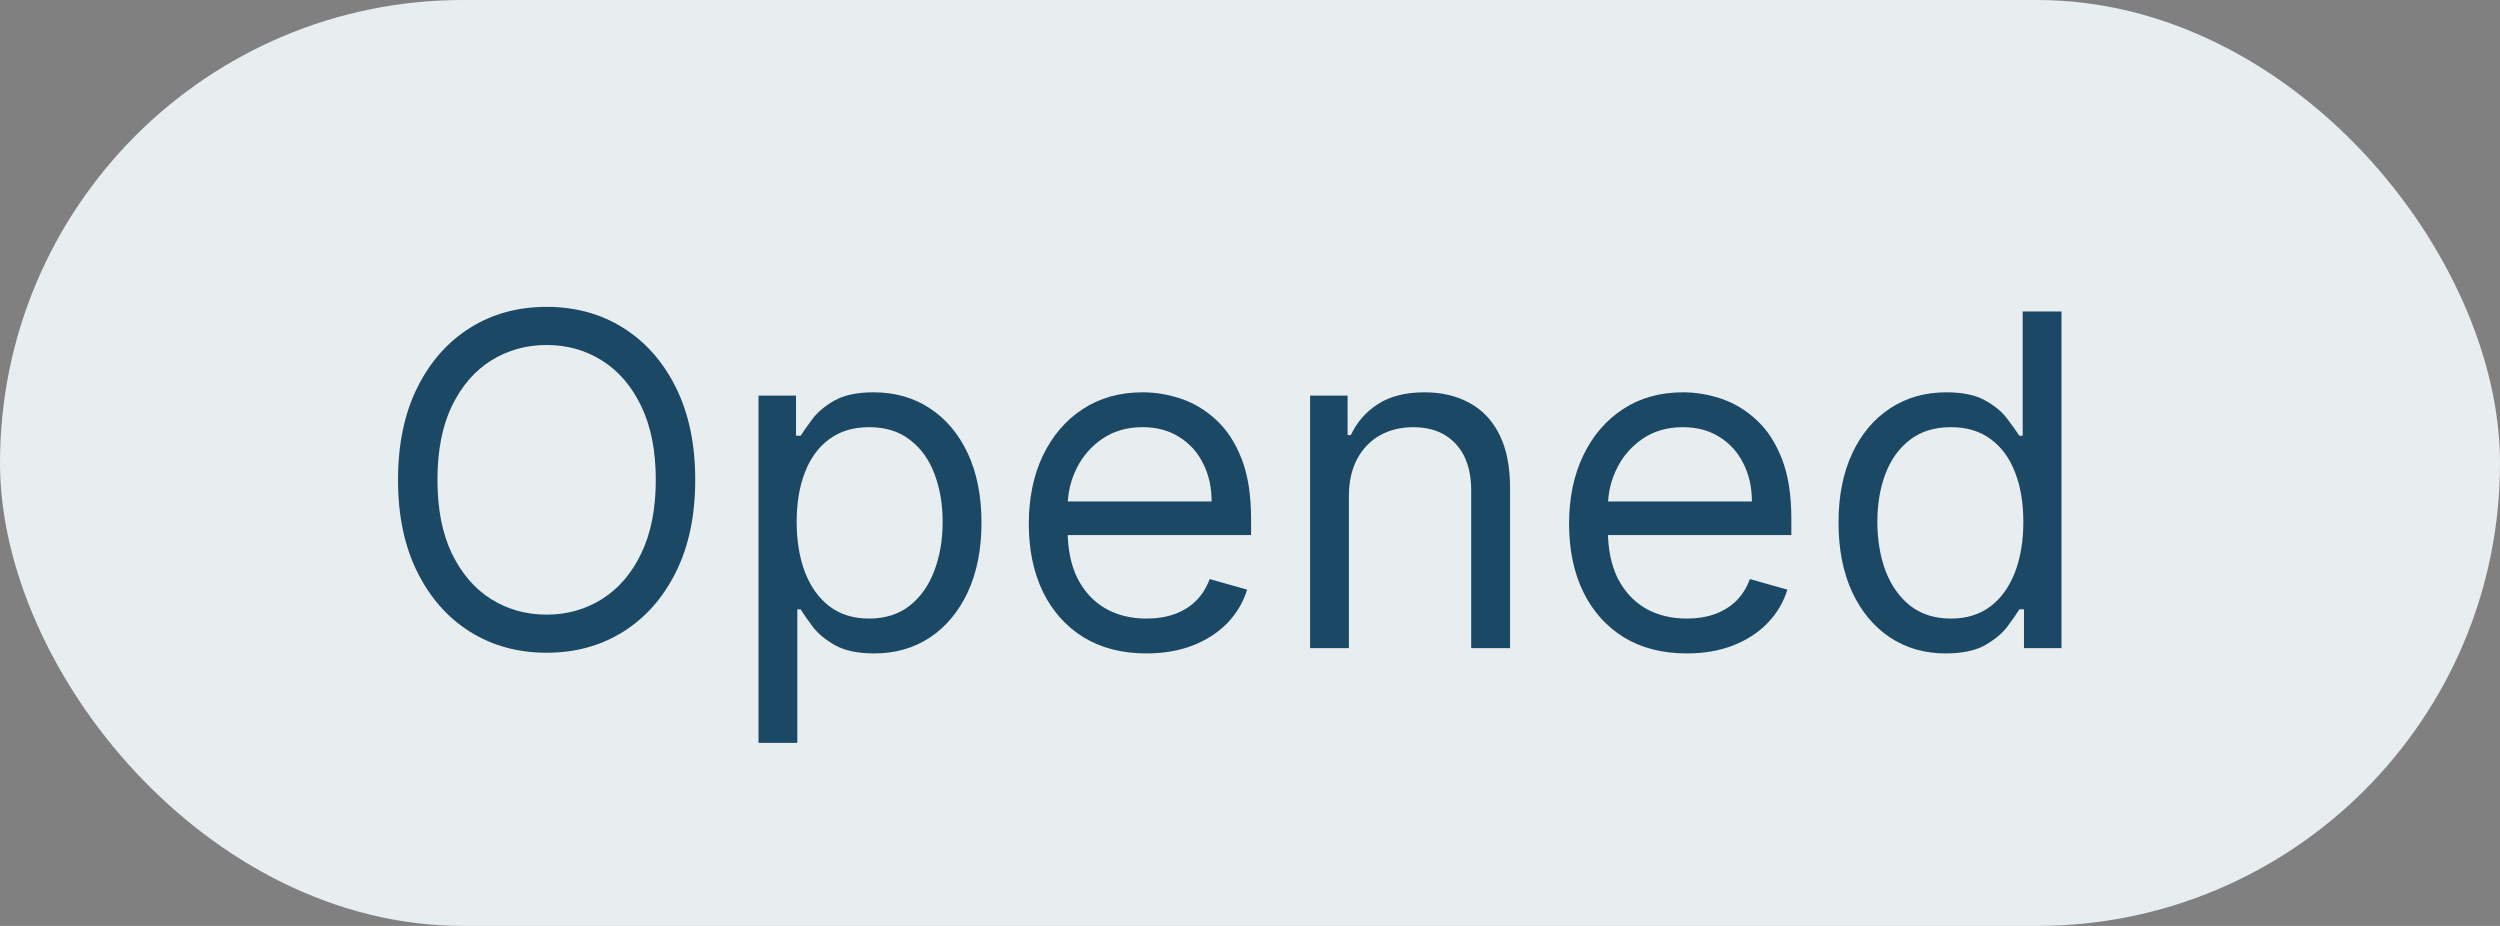 <svg width="54" height="20" viewBox="0 0 54 20" fill="none" xmlns="http://www.w3.org/2000/svg">
<rect x="0" y="0" width="54" height="20" fill="#808080" stroke="none"/>
<rect width="54" height="20" rx="10" fill="#E8EDF0"/>
<path d="M15.017 10.364C15.017 11.131 14.879 11.794 14.602 12.352C14.325 12.911 13.945 13.342 13.462 13.645C12.979 13.948 12.427 14.099 11.807 14.099C11.187 14.099 10.635 13.948 10.152 13.645C9.669 13.342 9.289 12.911 9.012 12.352C8.735 11.794 8.597 11.131 8.597 10.364C8.597 9.597 8.735 8.934 9.012 8.375C9.289 7.816 9.669 7.385 10.152 7.082C10.635 6.779 11.187 6.628 11.807 6.628C12.427 6.628 12.979 6.779 13.462 7.082C13.945 7.385 14.325 7.816 14.602 8.375C14.879 8.934 15.017 9.597 15.017 10.364ZM14.165 10.364C14.165 9.734 14.059 9.202 13.849 8.769C13.64 8.336 13.357 8.008 13 7.786C12.645 7.563 12.247 7.452 11.807 7.452C11.367 7.452 10.968 7.563 10.61 7.786C10.255 8.008 9.972 8.336 9.761 8.769C9.553 9.202 9.449 9.734 9.449 10.364C9.449 10.993 9.553 11.525 9.761 11.958C9.972 12.391 10.255 12.719 10.61 12.942C10.968 13.164 11.367 13.276 11.807 13.276C12.247 13.276 12.645 13.164 13 12.942C13.357 12.719 13.64 12.391 13.849 11.958C14.059 11.525 14.165 10.993 14.165 10.364ZM16.384 16.046V8.545H17.194V9.412H17.293C17.355 9.317 17.44 9.197 17.549 9.05C17.66 8.901 17.819 8.768 18.025 8.652C18.233 8.534 18.515 8.474 18.87 8.474C19.329 8.474 19.734 8.589 20.084 8.819C20.435 9.049 20.708 9.374 20.905 9.795C21.101 10.217 21.2 10.714 21.2 11.287C21.2 11.865 21.101 12.365 20.905 12.789C20.708 13.21 20.436 13.537 20.088 13.769C19.74 13.999 19.339 14.114 18.884 14.114C18.534 14.114 18.253 14.056 18.043 13.94C17.832 13.821 17.67 13.688 17.556 13.538C17.442 13.387 17.355 13.261 17.293 13.162H17.222V16.046H16.384ZM17.208 11.273C17.208 11.685 17.268 12.048 17.389 12.363C17.51 12.675 17.686 12.921 17.918 13.098C18.15 13.273 18.434 13.361 18.771 13.361C19.121 13.361 19.413 13.268 19.648 13.084C19.884 12.897 20.062 12.646 20.18 12.331C20.301 12.014 20.361 11.661 20.361 11.273C20.361 10.889 20.302 10.544 20.184 10.236C20.068 9.926 19.892 9.681 19.655 9.501C19.421 9.318 19.126 9.227 18.771 9.227C18.43 9.227 18.143 9.314 17.911 9.487C17.679 9.657 17.504 9.896 17.386 10.204C17.267 10.509 17.208 10.866 17.208 11.273ZM24.765 14.114C24.239 14.114 23.786 13.998 23.405 13.766C23.026 13.531 22.734 13.204 22.528 12.786C22.324 12.364 22.222 11.874 22.222 11.315C22.222 10.757 22.324 10.264 22.528 9.838C22.734 9.41 23.02 9.076 23.387 8.837C23.756 8.595 24.187 8.474 24.68 8.474C24.964 8.474 25.244 8.522 25.521 8.616C25.798 8.711 26.05 8.865 26.278 9.078C26.505 9.289 26.686 9.568 26.821 9.916C26.956 10.264 27.023 10.693 27.023 11.202V11.557H22.819V10.832H26.171C26.171 10.525 26.11 10.25 25.986 10.008C25.866 9.767 25.693 9.576 25.468 9.437C25.245 9.297 24.983 9.227 24.68 9.227C24.346 9.227 24.057 9.31 23.813 9.476C23.572 9.639 23.386 9.852 23.256 10.115C23.125 10.378 23.06 10.66 23.06 10.96V11.443C23.06 11.855 23.131 12.204 23.273 12.491C23.418 12.775 23.618 12.992 23.874 13.141C24.129 13.287 24.426 13.361 24.765 13.361C24.985 13.361 25.184 13.33 25.361 13.268C25.541 13.204 25.697 13.11 25.827 12.984C25.957 12.857 26.058 12.698 26.129 12.508L26.938 12.736C26.853 13.01 26.71 13.252 26.509 13.46C26.307 13.666 26.059 13.827 25.763 13.943C25.467 14.057 25.134 14.114 24.765 14.114ZM29.136 10.719V14H28.298V8.545H29.108V9.398H29.179C29.307 9.121 29.501 8.898 29.761 8.73C30.022 8.56 30.358 8.474 30.77 8.474C31.139 8.474 31.462 8.55 31.739 8.702C32.016 8.851 32.232 9.078 32.386 9.384C32.539 9.687 32.617 10.07 32.617 10.534V14H31.778V10.591C31.778 10.162 31.667 9.829 31.445 9.589C31.222 9.348 30.917 9.227 30.528 9.227C30.261 9.227 30.022 9.285 29.811 9.401C29.603 9.517 29.438 9.687 29.317 9.909C29.197 10.132 29.136 10.402 29.136 10.719ZM36.435 14.114C35.909 14.114 35.456 13.998 35.075 13.766C34.696 13.531 34.404 13.204 34.198 12.786C33.994 12.364 33.892 11.874 33.892 11.315C33.892 10.757 33.994 10.264 34.198 9.838C34.404 9.41 34.69 9.076 35.057 8.837C35.426 8.595 35.857 8.474 36.35 8.474C36.634 8.474 36.914 8.522 37.191 8.616C37.468 8.711 37.72 8.865 37.948 9.078C38.175 9.289 38.356 9.568 38.491 9.916C38.626 10.264 38.693 10.693 38.693 11.202V11.557H34.489V10.832H37.841C37.841 10.525 37.779 10.25 37.656 10.008C37.536 9.767 37.363 9.576 37.138 9.437C36.915 9.297 36.653 9.227 36.35 9.227C36.016 9.227 35.727 9.31 35.483 9.476C35.242 9.639 35.056 9.852 34.926 10.115C34.795 10.378 34.73 10.66 34.73 10.96V11.443C34.73 11.855 34.801 12.204 34.943 12.491C35.088 12.775 35.288 12.992 35.544 13.141C35.799 13.287 36.096 13.361 36.435 13.361C36.655 13.361 36.854 13.33 37.031 13.268C37.211 13.204 37.366 13.11 37.497 12.984C37.627 12.857 37.727 12.698 37.798 12.508L38.608 12.736C38.523 13.01 38.38 13.252 38.178 13.46C37.977 13.666 37.729 13.827 37.433 13.943C37.137 14.057 36.804 14.114 36.435 14.114ZM42.028 14.114C41.573 14.114 41.172 13.999 40.824 13.769C40.476 13.537 40.204 13.21 40.007 12.789C39.811 12.365 39.712 11.865 39.712 11.287C39.712 10.714 39.811 10.217 40.007 9.795C40.204 9.374 40.477 9.049 40.828 8.819C41.178 8.589 41.583 8.474 42.042 8.474C42.397 8.474 42.678 8.534 42.884 8.652C43.092 8.768 43.251 8.901 43.36 9.05C43.471 9.197 43.557 9.317 43.619 9.412H43.69V6.727H44.528V14H43.718V13.162H43.619C43.557 13.261 43.47 13.387 43.356 13.538C43.242 13.688 43.08 13.821 42.87 13.94C42.659 14.056 42.378 14.114 42.028 14.114ZM42.142 13.361C42.478 13.361 42.762 13.273 42.994 13.098C43.226 12.921 43.402 12.675 43.523 12.363C43.644 12.048 43.704 11.685 43.704 11.273C43.704 10.866 43.645 10.509 43.526 10.204C43.408 9.896 43.233 9.657 43.001 9.487C42.769 9.314 42.482 9.227 42.142 9.227C41.786 9.227 41.49 9.318 41.254 9.501C41.019 9.681 40.843 9.926 40.725 10.236C40.609 10.544 40.551 10.889 40.551 11.273C40.551 11.661 40.61 12.014 40.728 12.331C40.849 12.646 41.026 12.897 41.261 13.084C41.498 13.268 41.791 13.361 42.142 13.361Z" fill="#1B4965"/>
</svg>
